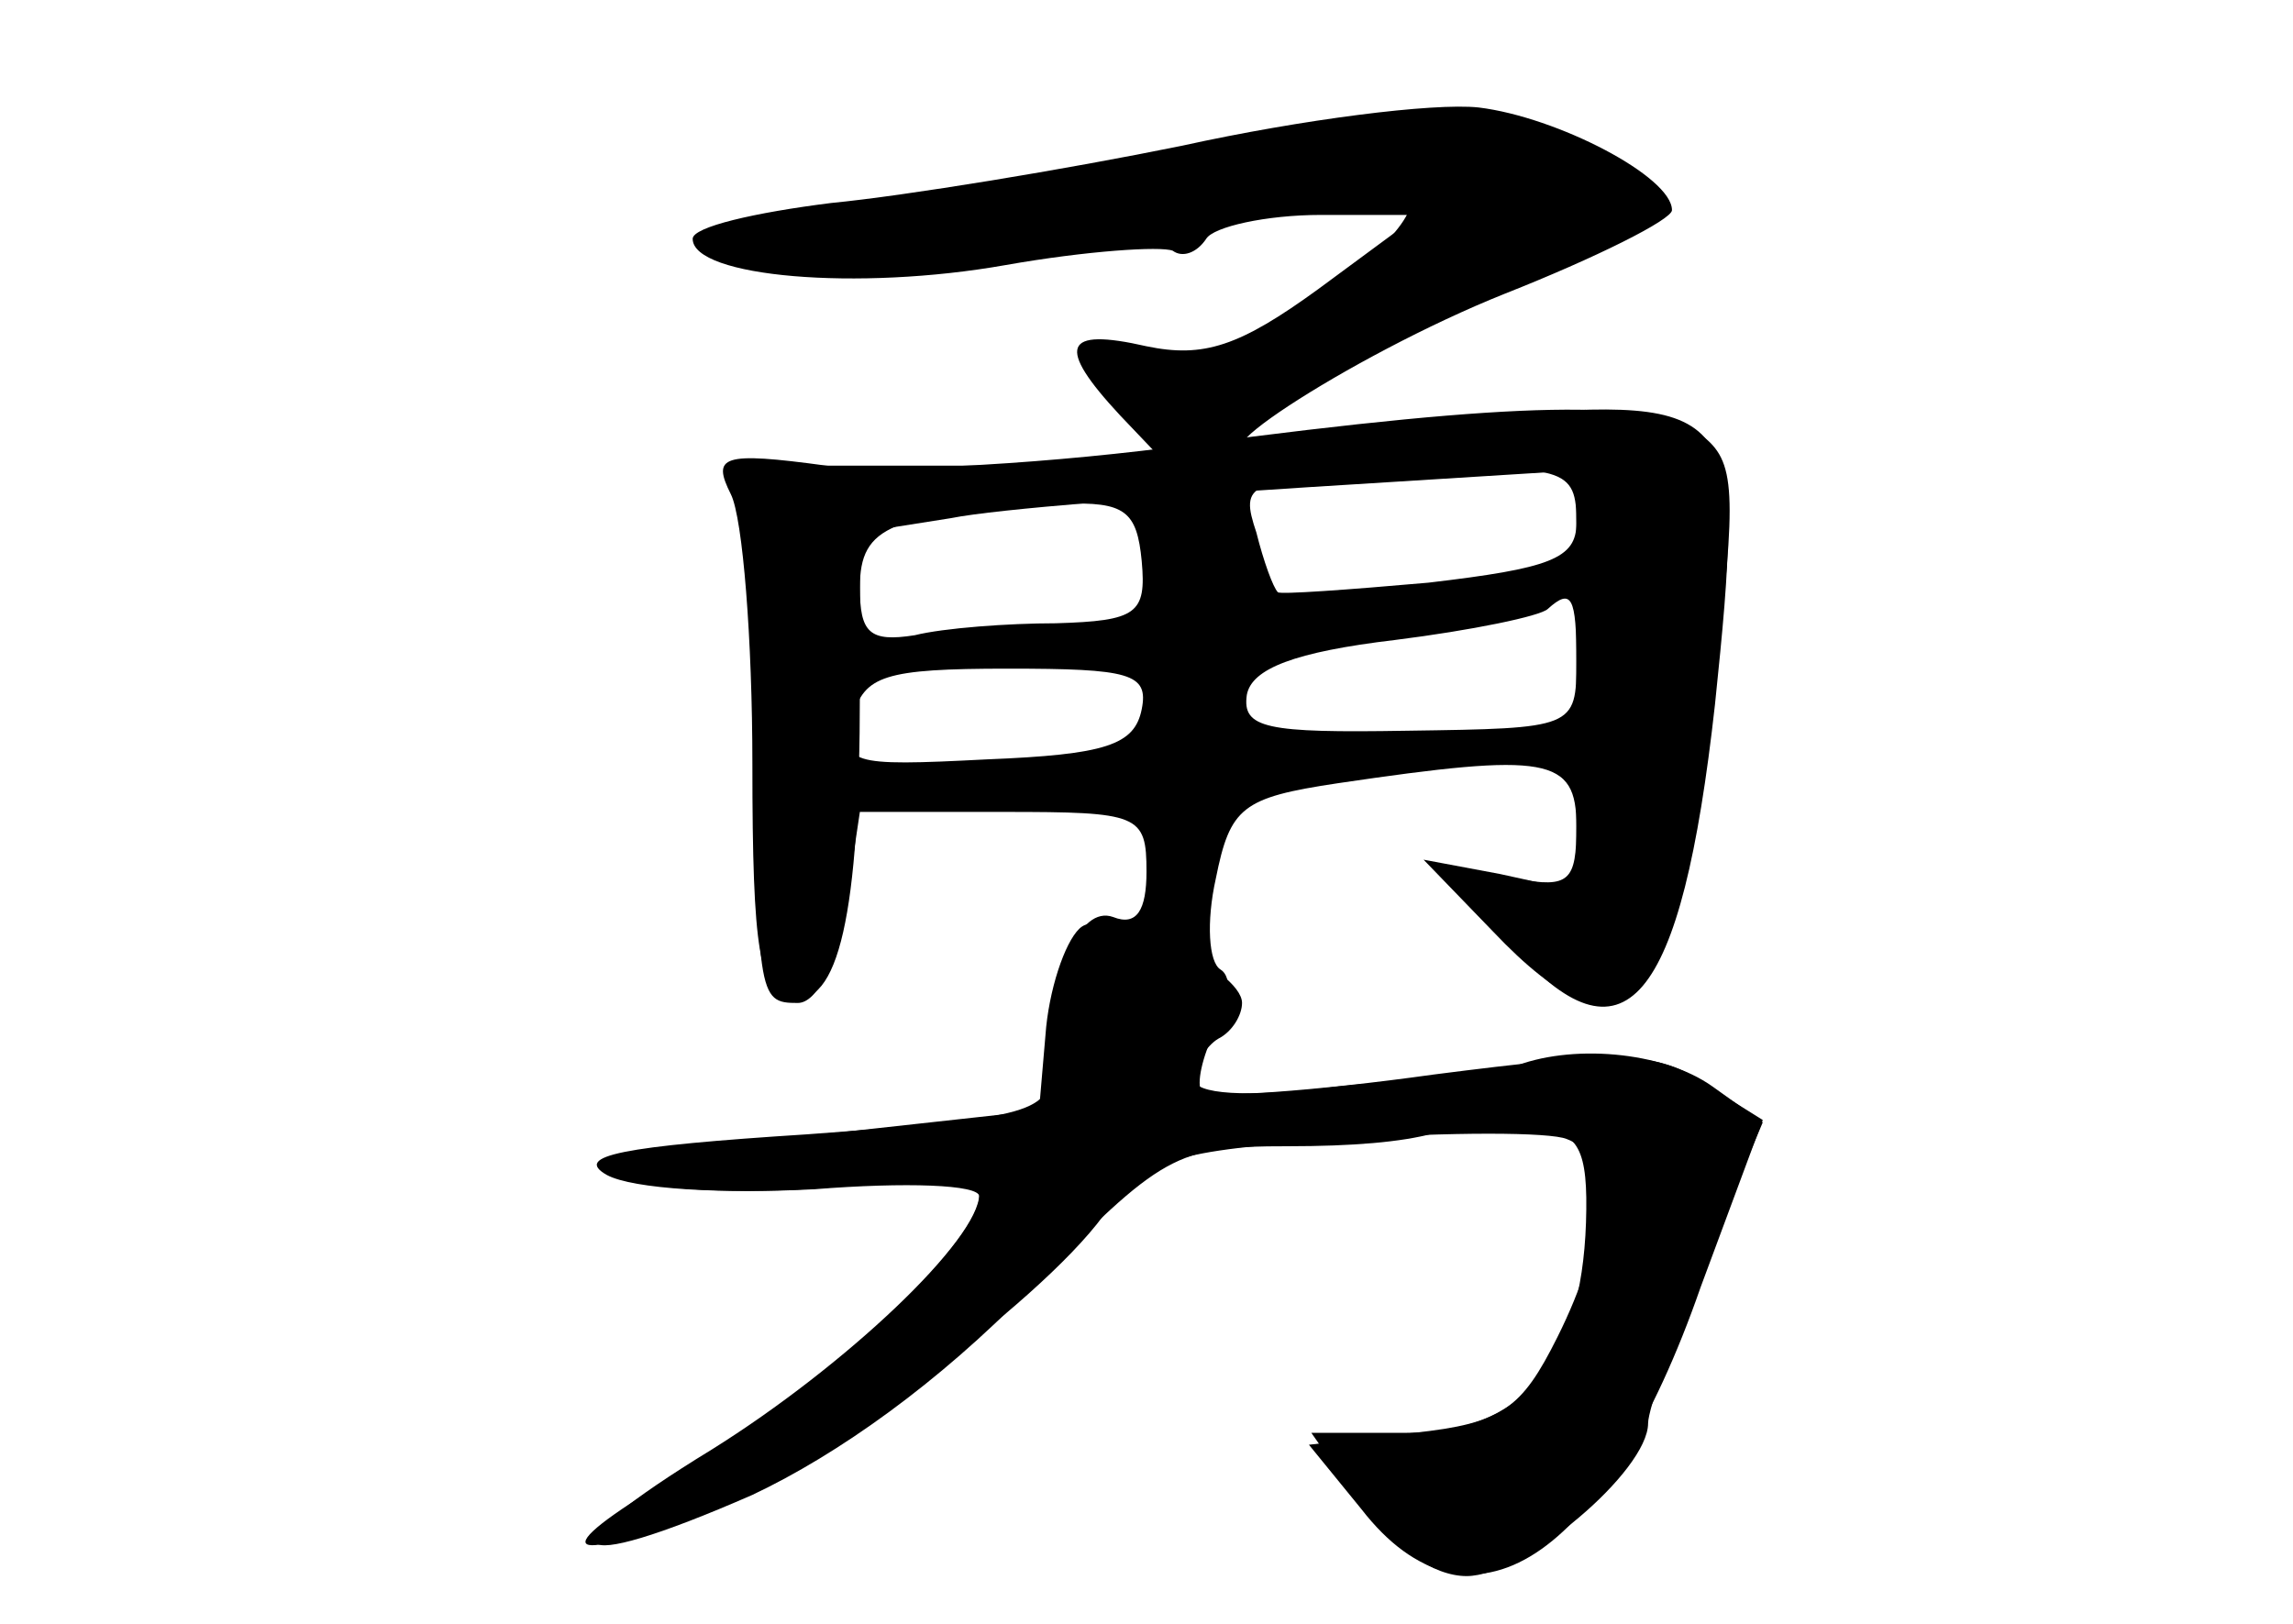 <?xml version="1.0" standalone="no"?>
<!DOCTYPE svg PUBLIC "-//W3C//DTD SVG 20010904//EN"
 "http://www.w3.org/TR/2001/REC-SVG-20010904/DTD/svg10.dtd">
<svg version="1.0" xmlns="http://www.w3.org/2000/svg"
 width="96pt" height="68pt" viewBox="0 0 96 68"
 preserveAspectRatio="xMidYMid meet">
<g transform="translate(0,68) scale(0.1,-0.1)" fill="#000000" stroke="none">
<g id="part-0" class="char-part">
  <path d="M495 619 c-49 -10 -116 -21 -147 -24 -32 -4 -58 -10 -58 -15 0 -16
69 -22 131 -11 34 6 65 8 70 6 4 -3 10 -1 14 5 3 5 25 10 48 10 l41 0 -42 -31
c-33 -24 -48 -29 -72 -24 -35 8 -38 0 -11 -29 l20 -21 -87 0 -87 0 1 -100 c1
-123 1 -125 18 -125 8 0 16 16 20 40 l6 40 60 0 c57 0 60 -1 60 -25 0 -16 -4
-23 -14 -19 -14 5 -26 -23 -26 -62 0 -20 -7 -22 -102 -29 -78 -5 -98 -9 -84
-17 11 -6 49 -8 87 -6 38 3 69 2 69 -3 0 -19 -68 -83 -117 -111 -63 -36 -64
-46 -2 -22 51 20 143 87 171 125 18 24 28 27 100 32 45 3 87 3 94 0 19 -7 17
-41 -4 -83 -15 -30 -23 -36 -60 -40 l-44 -5 22 -27 c45 -58 102 -22 142 93
l26 70 -24 15 c-20 14 -36 14 -114 4 -50 -7 -94 -10 -97 -7 -2 3 0 14 6 26 6
11 7 22 2 25 -5 3 -6 20 -2 38 6 30 11 34 51 40 88 13 100 11 100 -18 0 -23
-3 -26 -25 -22 -30 6 -31 5 -3 -27 48 -55 72 -26 86 100 13 125 10 129 -94
121 -39 -3 -80 -8 -90 -12 -48 -15 31 37 96 63 38 15 70 31 70 35 0 14 -48 39
-81 43 -19 2 -74 -5 -124 -16z m165 -158 c0 -15 -11 -19 -62 -25 -34 -3 -62
-5 -63 -4 -2 2 -6 13 -9 25 -7 21 -4 22 56 25 74 4 78 2 78 -21z m-182 -16 c2
-22 -2 -25 -36 -26 -20 0 -47 -2 -59 -5 -19 -3 -23 1 -23 20 0 26 13 31 85 35
26 1 31 -3 33 -24z m182 -42 c0 -28 -1 -28 -71 -29 -59 -1 -69 1 -67 15 2 11
20 18 62 23 32 4 61 10 64 13 10 9 12 5 12 -22z m-182 -20 c-3 -15 -15 -19
-65 -21 -58 -3 -61 -2 -56 18 5 17 13 20 65 20 51 0 59 -2 56 -17z"/>
</g>
<g id="part-1" class="char-part">
  <path d="M500 614 c-36 -8 -96 -18 -135 -23 -64 -7 -68 -8 -43 -19 21 -9 51
-7 140 8 62 11 116 20 121 20 18 0 3 -21 -35 -49 -23 -17 -35 -31 -26 -31 22
0 168 68 168 78 0 15 -49 32 -88 31 -20 -1 -66 -7 -102 -15z"/>
</g>
<g id="part-2" class="char-part">
  <path d="M500 494 c-58 -8 -127 -12 -154 -9 -44 6 -48 4 -40 -12 5 -10 9 -61
9 -113 0 -79 3 -95 16 -98 20 -4 29 35 29 128 l0 67 38 6 c20 4 88 9 150 13
l112 7 0 -88 0 -88 -32 7 -32 6 29 -30 c56 -59 78 -35 93 105 9 79 9 92 -6
103 -20 15 -76 14 -212 -4z"/>
</g>
<g id="part-3" class="char-part">
  <path d="M453 292 c-6 -4 -13 -23 -15 -42 l-3 -35 -100 -11 c-80 -8 -94 -12
-72 -18 16 -5 55 -6 88 -3 32 3 59 1 59 -3 0 -19 -56 -72 -112 -107 -72 -44
-63 -54 17 -19 36 17 78 47 116 86 56 57 61 60 108 60 55 0 81 7 81 22 0 6
-22 7 -60 3 -39 -5 -60 -3 -60 3 0 6 5 14 10 17 6 3 10 10 10 15 0 14 -55 40
-67 32z"/>
</g>
<g id="part-4" class="char-part">
  <path d="M633 233 c-20 -8 -15 -21 10 -25 18 -2 22 -9 21 -40 -2 -59 -27 -88
-75 -88 l-40 0 21 -30 c13 -18 30 -30 44 -30 24 0 76 44 76 64 0 6 11 37 24
69 l24 57 -21 15 c-21 15 -60 18 -84 8z"/>
</g>
</g>
</svg>